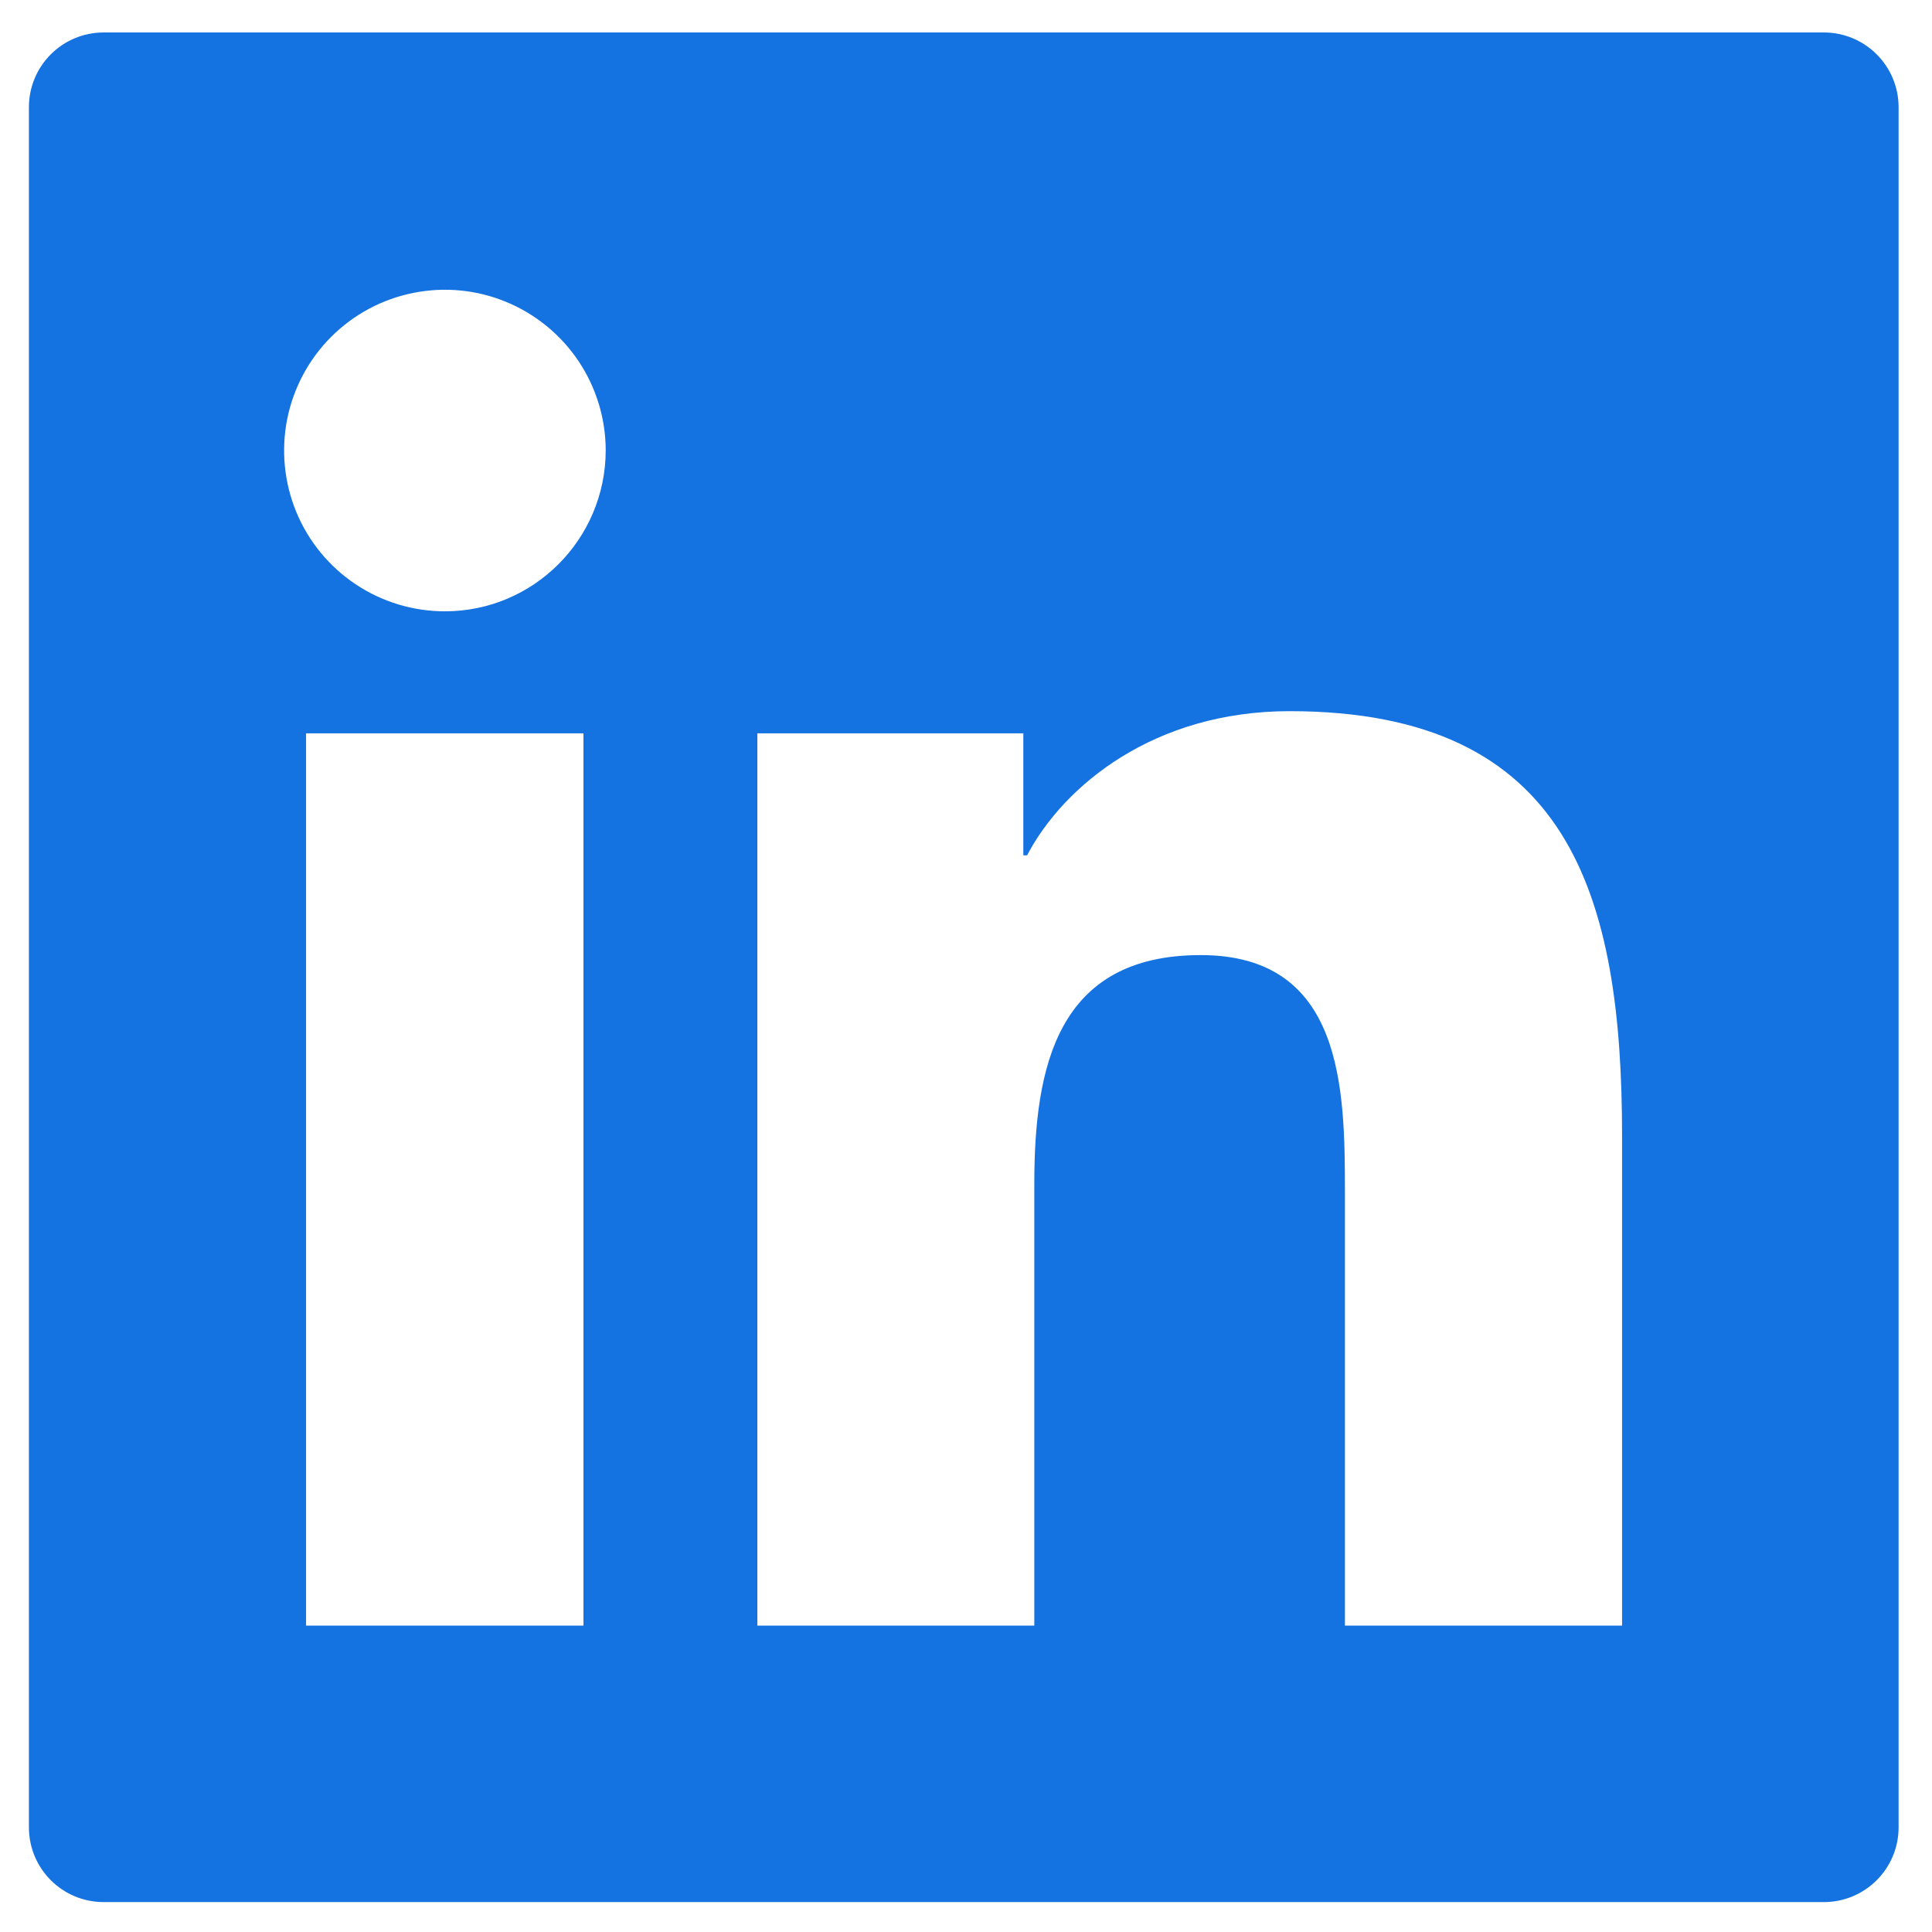 <svg width="31" height="31" viewBox="0 0 31 31" fill="none" xmlns="http://www.w3.org/2000/svg">
<path d="M29.264 0.521H1.664C1 0.521 0.464 1.057 0.464 1.721V29.32C0.464 29.984 1 30.52 1.664 30.52H29.264C29.927 30.52 30.464 29.984 30.464 29.32V1.721C30.464 1.057 29.927 0.521 29.264 0.521ZM9.362 26.084H4.911V11.767H9.362V26.084ZM7.139 9.809C6.628 9.809 6.13 9.658 5.705 9.374C5.281 9.091 4.95 8.688 4.755 8.217C4.56 7.745 4.509 7.226 4.608 6.726C4.708 6.225 4.953 5.766 5.314 5.405C5.675 5.044 6.135 4.798 6.635 4.699C7.136 4.599 7.655 4.65 8.126 4.846C8.597 5.041 9 5.372 9.284 5.796C9.567 6.22 9.719 6.719 9.719 7.229C9.715 8.654 8.56 9.809 7.139 9.809ZM26.027 26.084H21.58V19.12C21.58 17.459 21.55 15.325 19.266 15.325C16.952 15.325 16.596 17.133 16.596 19V26.084H12.152V11.767H16.42V13.724H16.48C17.072 12.599 18.524 11.411 20.691 11.411C25.199 11.411 26.027 14.377 26.027 18.232V26.084Z" fill="#1472E1"/>
</svg>
